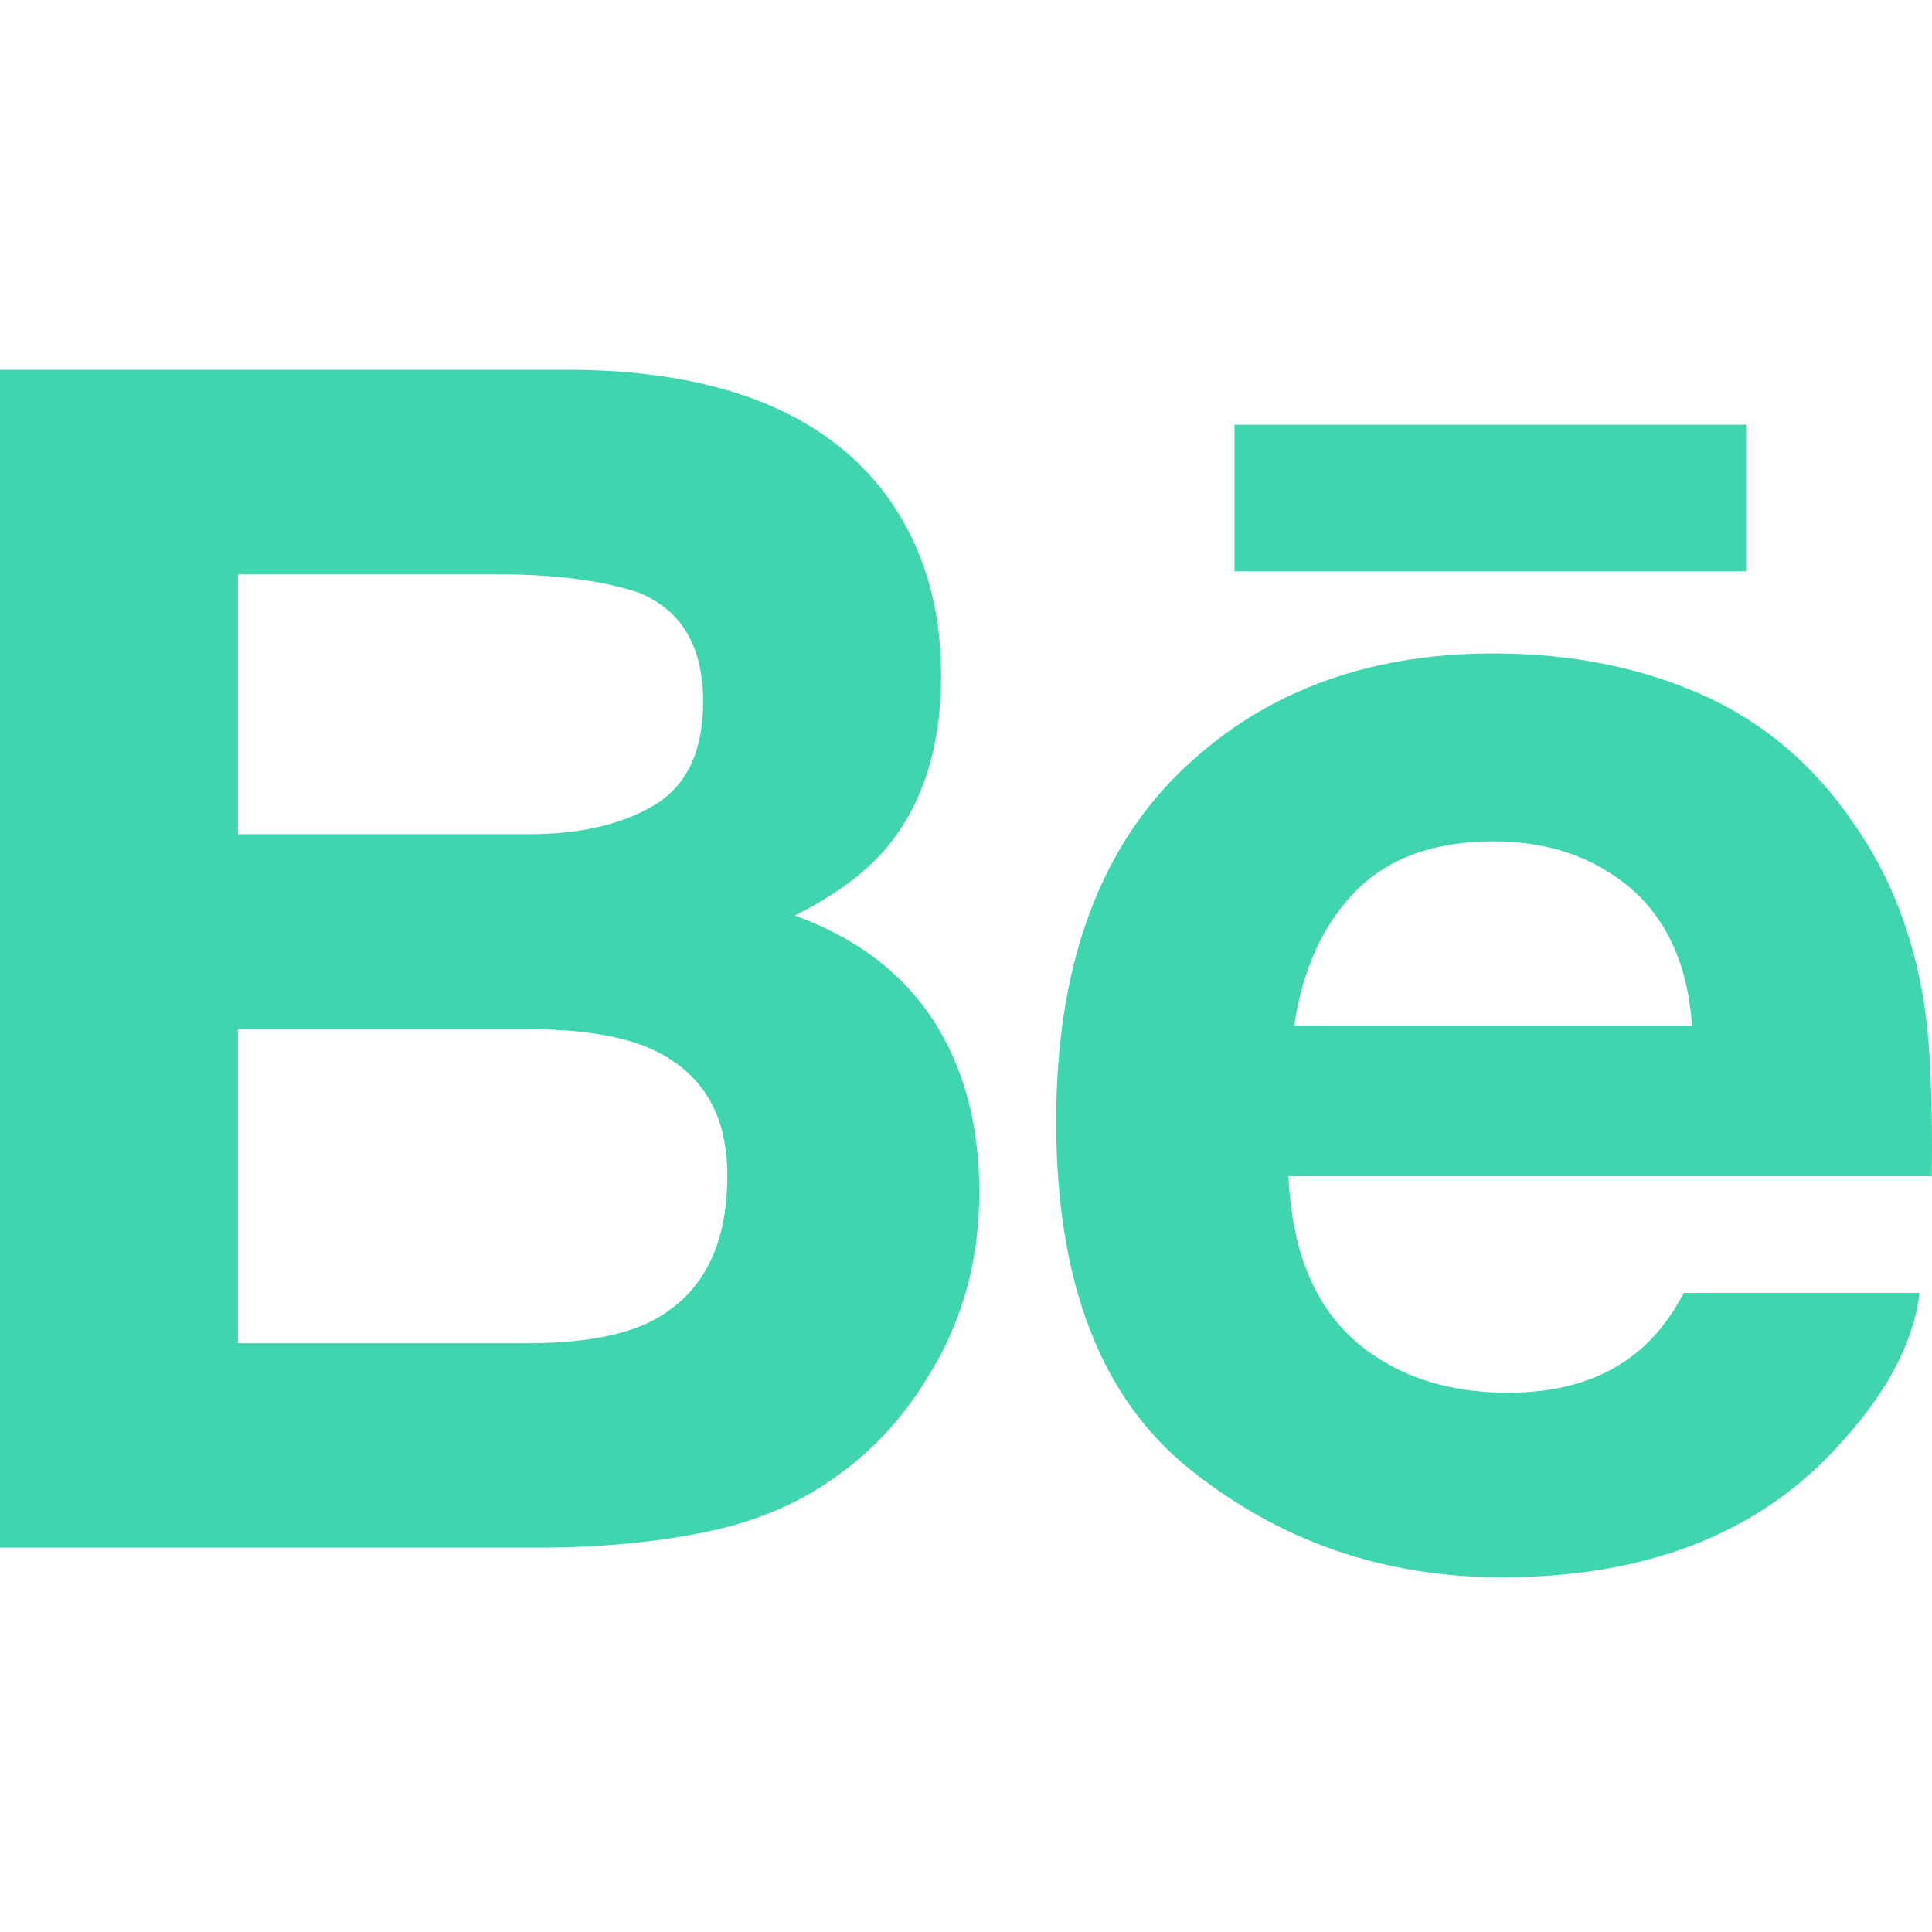 <?xml version="1.0" encoding="utf-8"?>
<!-- Generator: Adobe Illustrator 16.0.0, SVG Export Plug-In . SVG Version: 6.00 Build 0)  -->
<!DOCTYPE svg PUBLIC "-//W3C//DTD SVG 1.1//EN" "http://www.w3.org/Graphics/SVG/1.1/DTD/svg11.dtd">
<svg version="1.1" id="Layer_1" xmlns="http://www.w3.org/2000/svg" xmlns:xlink="http://www.w3.org/1999/xlink" x="0px" y="0px"
	 width="256px" height="256px" viewBox="0 0 256 256" enable-background="new 0 0 256 256" xml:space="preserve">
<g>
	<path fill="#3FD5AE" d="M105.315,121.315c5.31-2.671,9.329-5.64,12.065-8.875c4.9-5.794,7.323-13.468,7.323-22.985
		c0-9.254-2.422-17.184-7.254-23.824C109.39,54.821,95.748,49.287,76.448,49H0v156.069h71.289c8.032,0,15.464-0.687,22.343-2.096
		c6.886-1.426,12.823-4.026,17.867-7.841c4.49-3.327,8.216-7.422,11.199-12.281c4.716-7.336,7.063-15.631,7.063-24.885
		c0-8.971-2.061-16.604-6.156-22.872C119.462,128.819,113.382,124.229,105.315,121.315 M31.529,76.1h34.443
		c7.568,0,13.806,0.819,18.706,2.44c5.664,2.341,8.49,7.142,8.49,14.43c0,6.535-2.15,11.11-6.429,13.69
		c-4.3,2.586-9.882,3.88-16.734,3.88H31.529V76.1z M85.975,175.236c-3.808,1.825-9.172,2.746-16.03,2.746H31.529V136.36h38.954
		c6.776,0.062,12.059,0.952,15.819,2.641c6.729,3.048,10.073,8.616,10.073,16.751C96.375,165.348,92.908,171.82,85.975,175.236"/>
	<rect x="163.576" y="56.278" fill="#3FD5AE" width="67.794" height="19.419"/>
	<path fill="#3FD5AE" d="M245.6,109.083c-5.296-7.78-12.025-13.482-20.201-17.082c-8.162-3.603-17.327-5.415-27.516-5.415
		c-17.144,0-31.065,5.36-41.834,16.01c-10.729,10.67-16.1,26.011-16.1,46.01c0,21.33,5.931,36.74,17.86,46.198
		C169.697,204.284,183.429,209,199.009,209c18.862,0,33.535-5.613,44.011-16.822c6.716-7.07,10.51-14.031,11.336-20.866h-31.229
		c-1.808,3.389-3.91,6.029-6.312,7.947c-4.34,3.521-10.019,5.289-16.959,5.289c-6.585,0-12.209-1.46-16.87-4.354
		c-7.704-4.646-11.744-12.769-12.257-24.339h85.245c0.13-9.96-0.198-17.624-1.03-22.906
		C253.529,123.905,250.431,115.945,245.6,109.083 M171.485,135.944c1.105-7.511,3.836-13.465,8.148-17.86
		c4.327-4.398,10.441-6.6,18.263-6.6c7.227,0,13.267,2.068,18.167,6.207c4.845,4.18,7.589,10.237,8.147,18.252H171.485z"/>
</g>
</svg>
